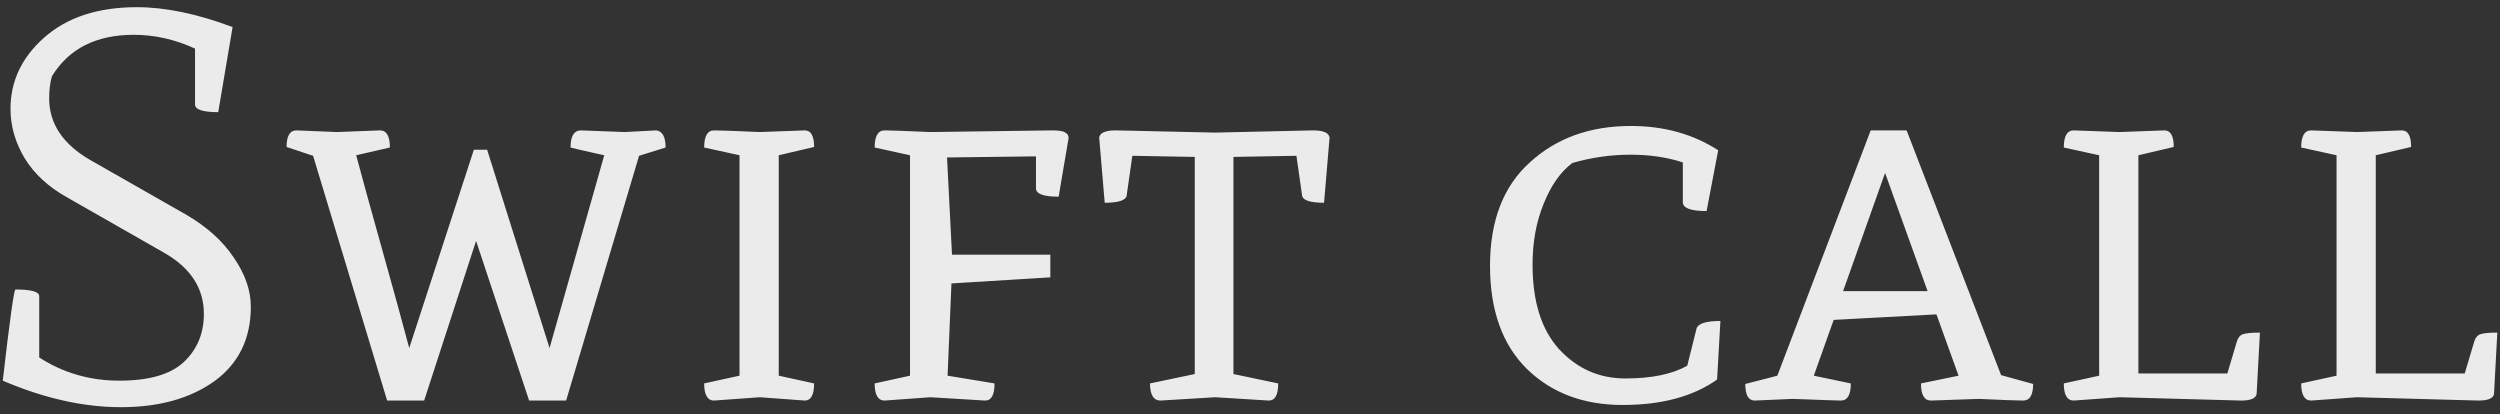 <svg width="181" height="30" viewBox="0 0 181 30" fill="none" xmlns="http://www.w3.org/2000/svg">
<rect x="0" y="0" width="181" height="30" fill="#333333" stroke="none"/>
<path d="M18.16 22.2C18.16 24.52 17.28 26.32 15.52 27.6C13.76 28.853 11.507 29.48 8.76 29.48C6.04 29.48 3.187 28.84 0.2 27.56C0.707 23.16 1.013 20.96 1.12 20.96C2.267 20.96 2.84 21.12 2.84 21.44V25.88C4.573 27 6.507 27.56 8.64 27.56C10.8 27.56 12.36 27.107 13.32 26.2C14.28 25.293 14.76 24.133 14.76 22.72C14.76 20.88 13.813 19.413 11.92 18.32L4.84 14.28C3.507 13.533 2.493 12.6 1.8 11.48C1.107 10.333 0.76 9.133 0.76 7.88C0.76 5.88 1.573 4.16 3.2 2.72C4.853 1.253 7.093 0.52 9.92 0.52C11.973 0.52 14.28 1 16.84 1.96L15.8 8.12C14.68 8.12 14.12 7.933 14.12 7.56V3.52C12.68 2.853 11.2 2.52 9.68 2.52C6.96 2.52 4.987 3.52 3.76 5.52C3.627 5.973 3.56 6.507 3.56 7.12C3.56 8.96 4.56 10.453 6.56 11.6L13.44 15.52C14.96 16.4 16.12 17.44 16.92 18.64C17.747 19.84 18.16 21.027 18.16 22.2ZM34.468 17.44L30.708 29H28.028L22.668 11.28L20.748 10.64C20.748 9.84 20.988 9.44 21.468 9.44L24.388 9.56L27.508 9.44C27.988 9.44 28.228 9.853 28.228 10.68L25.788 11.24C26.162 12.653 26.775 14.88 27.628 17.92C28.482 20.96 29.148 23.387 29.628 25.2L34.308 10.84H35.268L39.788 25.2L43.748 11.24C42.282 10.92 41.468 10.733 41.308 10.68C41.308 9.853 41.562 9.44 42.068 9.44L45.228 9.56L47.508 9.44C47.962 9.493 48.188 9.907 48.188 10.68L46.268 11.28L40.988 29H38.308L34.468 17.44ZM53.541 11.24L50.981 10.68C50.981 9.853 51.221 9.44 51.701 9.44C52.101 9.44 53.208 9.48 55.021 9.56L58.261 9.44C58.715 9.44 58.941 9.84 58.941 10.64L56.381 11.24V27.2L58.941 27.76C58.941 28.587 58.715 29 58.261 29L55.021 28.76L51.701 29C51.221 29 50.981 28.587 50.981 27.76L53.541 27.2V11.24ZM76.045 20.08L68.885 20.52L68.605 27.2L72.005 27.76C72.005 28.587 71.778 29 71.325 29L67.365 28.76L64.045 29C63.565 29 63.325 28.587 63.325 27.76L65.885 27.2V11.24L63.325 10.68C63.325 9.853 63.565 9.44 64.045 9.44C64.445 9.44 65.552 9.48 67.365 9.56L76.165 9.44C76.672 9.44 76.992 9.493 77.125 9.6C77.285 9.68 77.365 9.813 77.365 10L76.645 14.24C75.552 14.24 75.005 14.04 75.005 13.64V11.32L68.565 11.4L68.925 18.44H76.045V20.08ZM93.861 11.28L89.301 11.36V27.08L92.541 27.76C92.541 28.587 92.315 29 91.861 29L87.981 28.76L84.021 29C83.515 29 83.261 28.587 83.261 27.76L86.501 27.08V11.36L81.981 11.28L81.581 14.08C81.581 14.48 81.048 14.68 79.981 14.68L79.581 9.96C79.635 9.613 80.035 9.44 80.781 9.44L87.981 9.6L95.061 9.44C95.808 9.44 96.208 9.613 96.261 9.96L95.861 14.68C94.795 14.68 94.261 14.48 94.261 14.08L93.861 11.28ZM124.557 23.24L124.317 27.48C122.583 28.707 120.303 29.32 117.477 29.32C114.65 29.32 112.343 28.453 110.557 26.72C108.77 24.96 107.877 22.467 107.877 19.24C107.877 15.987 108.837 13.493 110.757 11.76C112.677 10 115.117 9.12 118.077 9.12C120.477 9.12 122.583 9.707 124.397 10.88L123.557 15.28C122.41 15.28 121.837 15.067 121.837 14.64V11.76C120.717 11.387 119.45 11.2 118.037 11.2C116.623 11.2 115.223 11.4 113.837 11.8C112.983 12.44 112.29 13.427 111.757 14.76C111.223 16.067 110.957 17.533 110.957 19.16C110.957 21.827 111.597 23.867 112.877 25.28C114.183 26.693 115.783 27.4 117.677 27.4C119.57 27.4 121.063 27.093 122.157 26.48L122.837 23.76C122.97 23.413 123.543 23.24 124.557 23.24ZM131.319 27.2L133.999 27.76C133.999 28.587 133.759 29 133.279 29C133.066 29 131.906 28.96 129.799 28.88L127.039 29C126.586 29 126.359 28.6 126.359 27.8L128.679 27.2L135.439 9.44H138.039L144.879 27.16L147.199 27.8C147.199 28.6 146.959 29 146.479 29C146.026 29 144.959 28.96 143.279 28.88L139.799 29C139.319 29 139.079 28.587 139.079 27.76L141.799 27.2L140.199 22.76L132.759 23.16L131.319 27.2ZM136.479 12.52L133.439 21.08H139.559L136.479 12.52ZM162.259 29L153.459 28.76L150.139 29C149.659 29 149.419 28.587 149.419 27.76L151.979 27.2V11.24L149.419 10.68C149.419 9.853 149.659 9.44 150.139 9.44L153.459 9.56L156.699 9.44C157.152 9.44 157.379 9.84 157.379 10.64L154.819 11.24V27.04H161.259L161.939 24.76C162.019 24.467 162.165 24.28 162.379 24.2C162.619 24.12 163.032 24.08 163.619 24.08L163.379 28.52C163.325 28.84 162.952 29 162.259 29ZM179.446 29L170.646 28.76L167.326 29C166.846 29 166.606 28.587 166.606 27.76L169.166 27.2V11.24L166.606 10.68C166.606 9.853 166.846 9.44 167.326 9.44L170.646 9.56L173.886 9.44C174.34 9.44 174.566 9.84 174.566 10.64L172.006 11.24V27.04H178.446L179.126 24.76C179.206 24.467 179.353 24.28 179.566 24.2C179.806 24.12 180.22 24.08 180.806 24.08L180.566 28.52C180.513 28.84 180.14 29 179.446 29Z" fill="#EBEBEB"/>
</svg>
